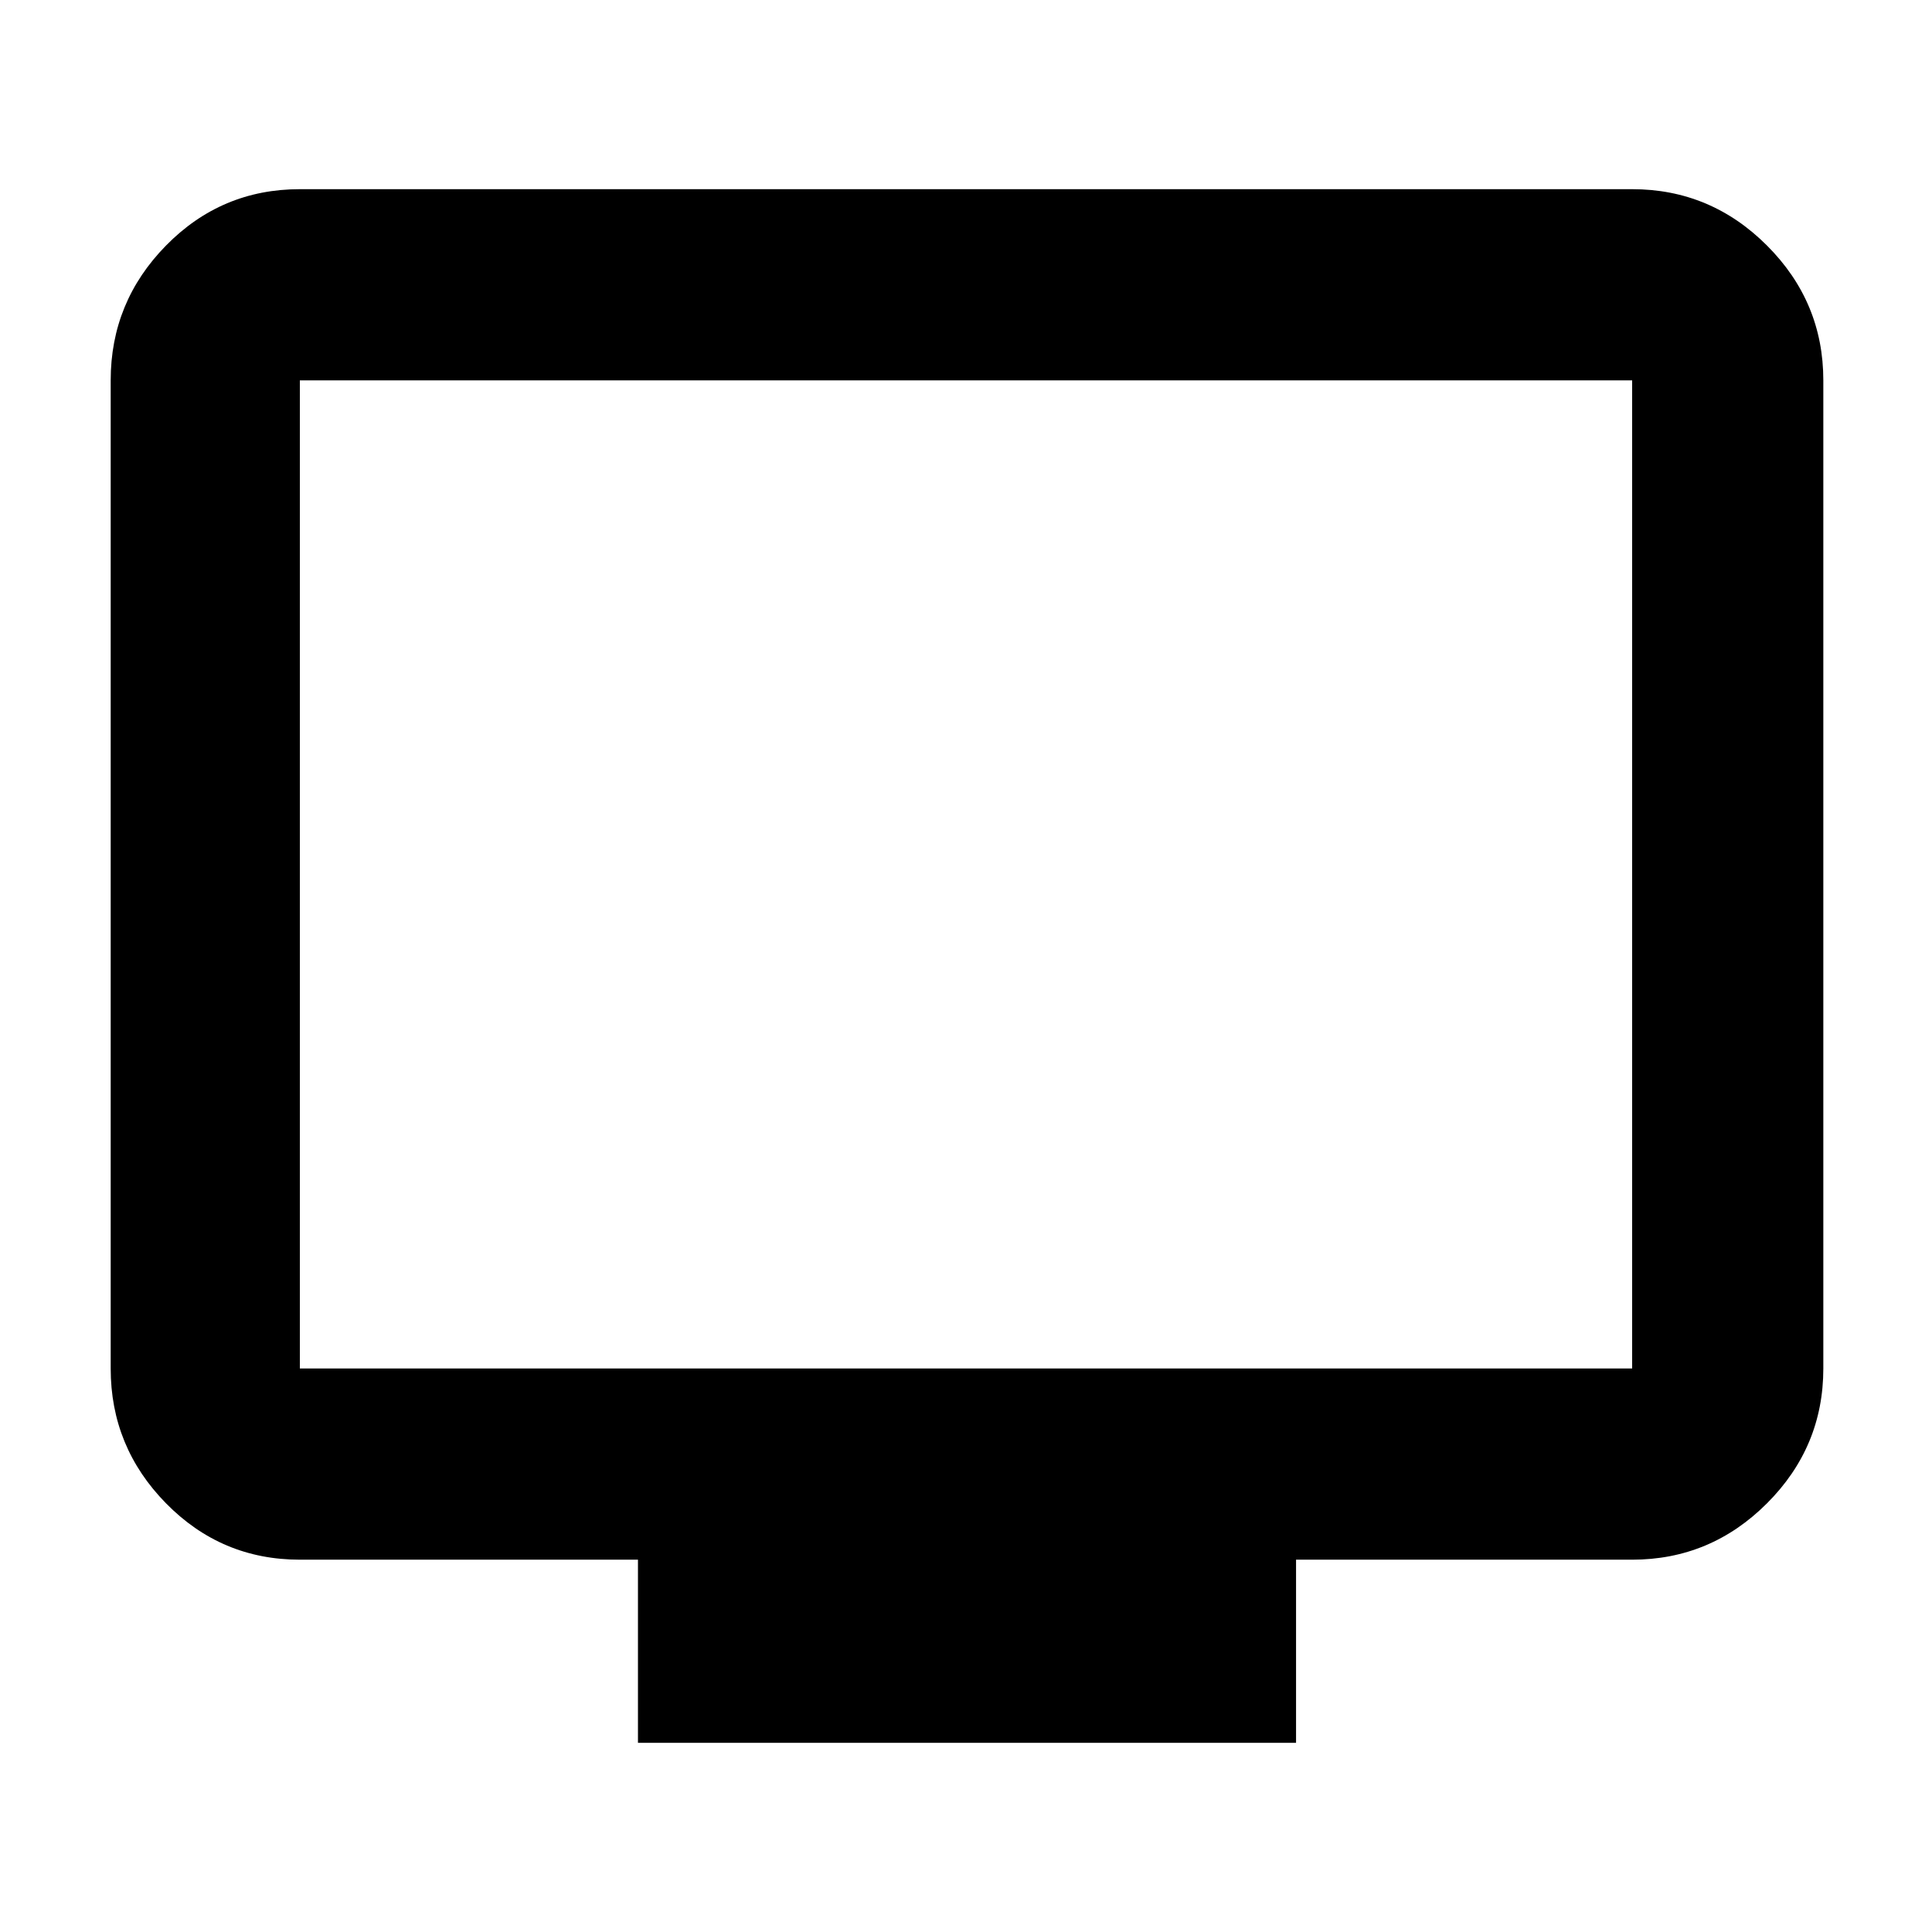 <svg xmlns="http://www.w3.org/2000/svg" height="48" width="48"><path d="M15.85 43.3v-4.55h-8.4q-1.95 0-3.325-1.4Q2.75 35.95 2.75 34V9.45q0-1.95 1.375-3.35Q5.5 4.7 7.45 4.7h33.1q1.95 0 3.35 1.4 1.4 1.4 1.4 3.35V34q0 1.95-1.4 3.35-1.4 1.4-3.35 1.4H32.2v4.55ZM7.45 34h33.1V9.45H7.45V34Zm0 0V9.45 34Z"/></svg>